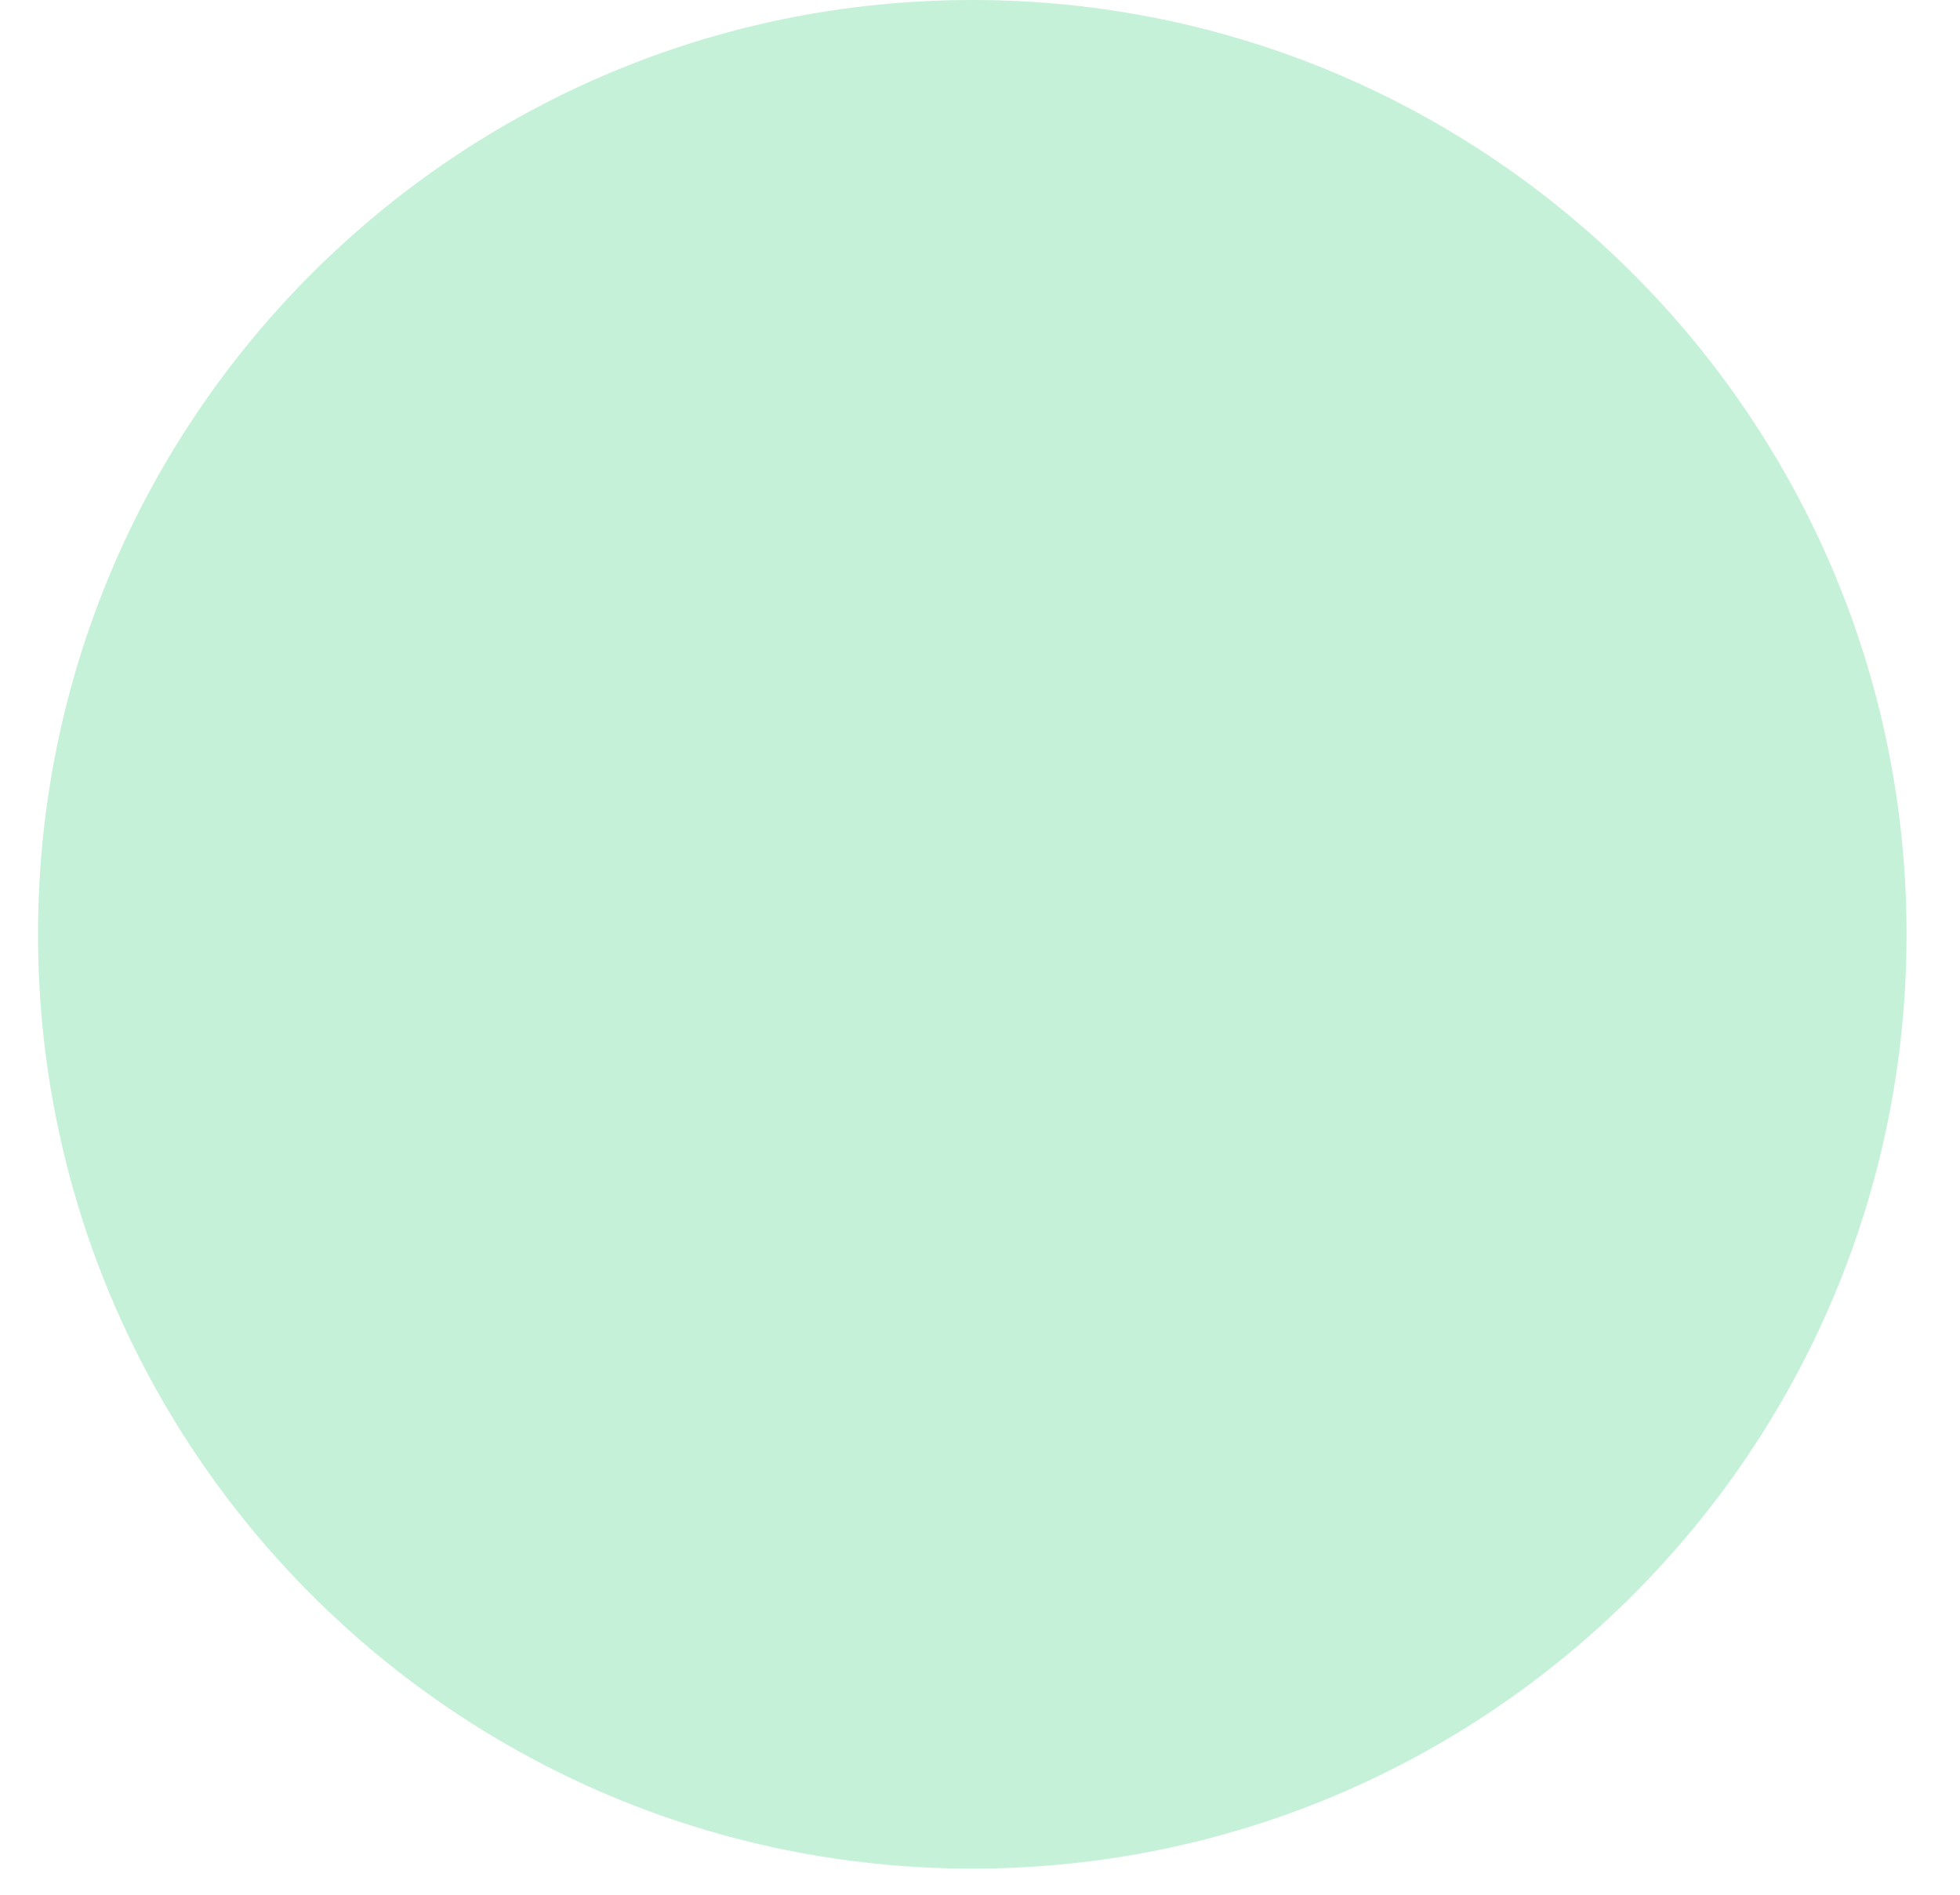 <svg width="30" height="29" viewBox="0 0 30 29" fill="none" xmlns="http://www.w3.org/2000/svg">
<path opacity="0.24" fill-rule="evenodd" clip-rule="evenodd" d="M14.882 0C22.78 0 29.182 6.403 29.182 14.3C29.182 22.198 22.78 28.6 14.882 28.6C6.984 28.6 0.582 22.198 0.582 14.3C0.582 6.403 6.984 0 14.882 0V0Z" fill="#0FC65C"/>
</svg>
